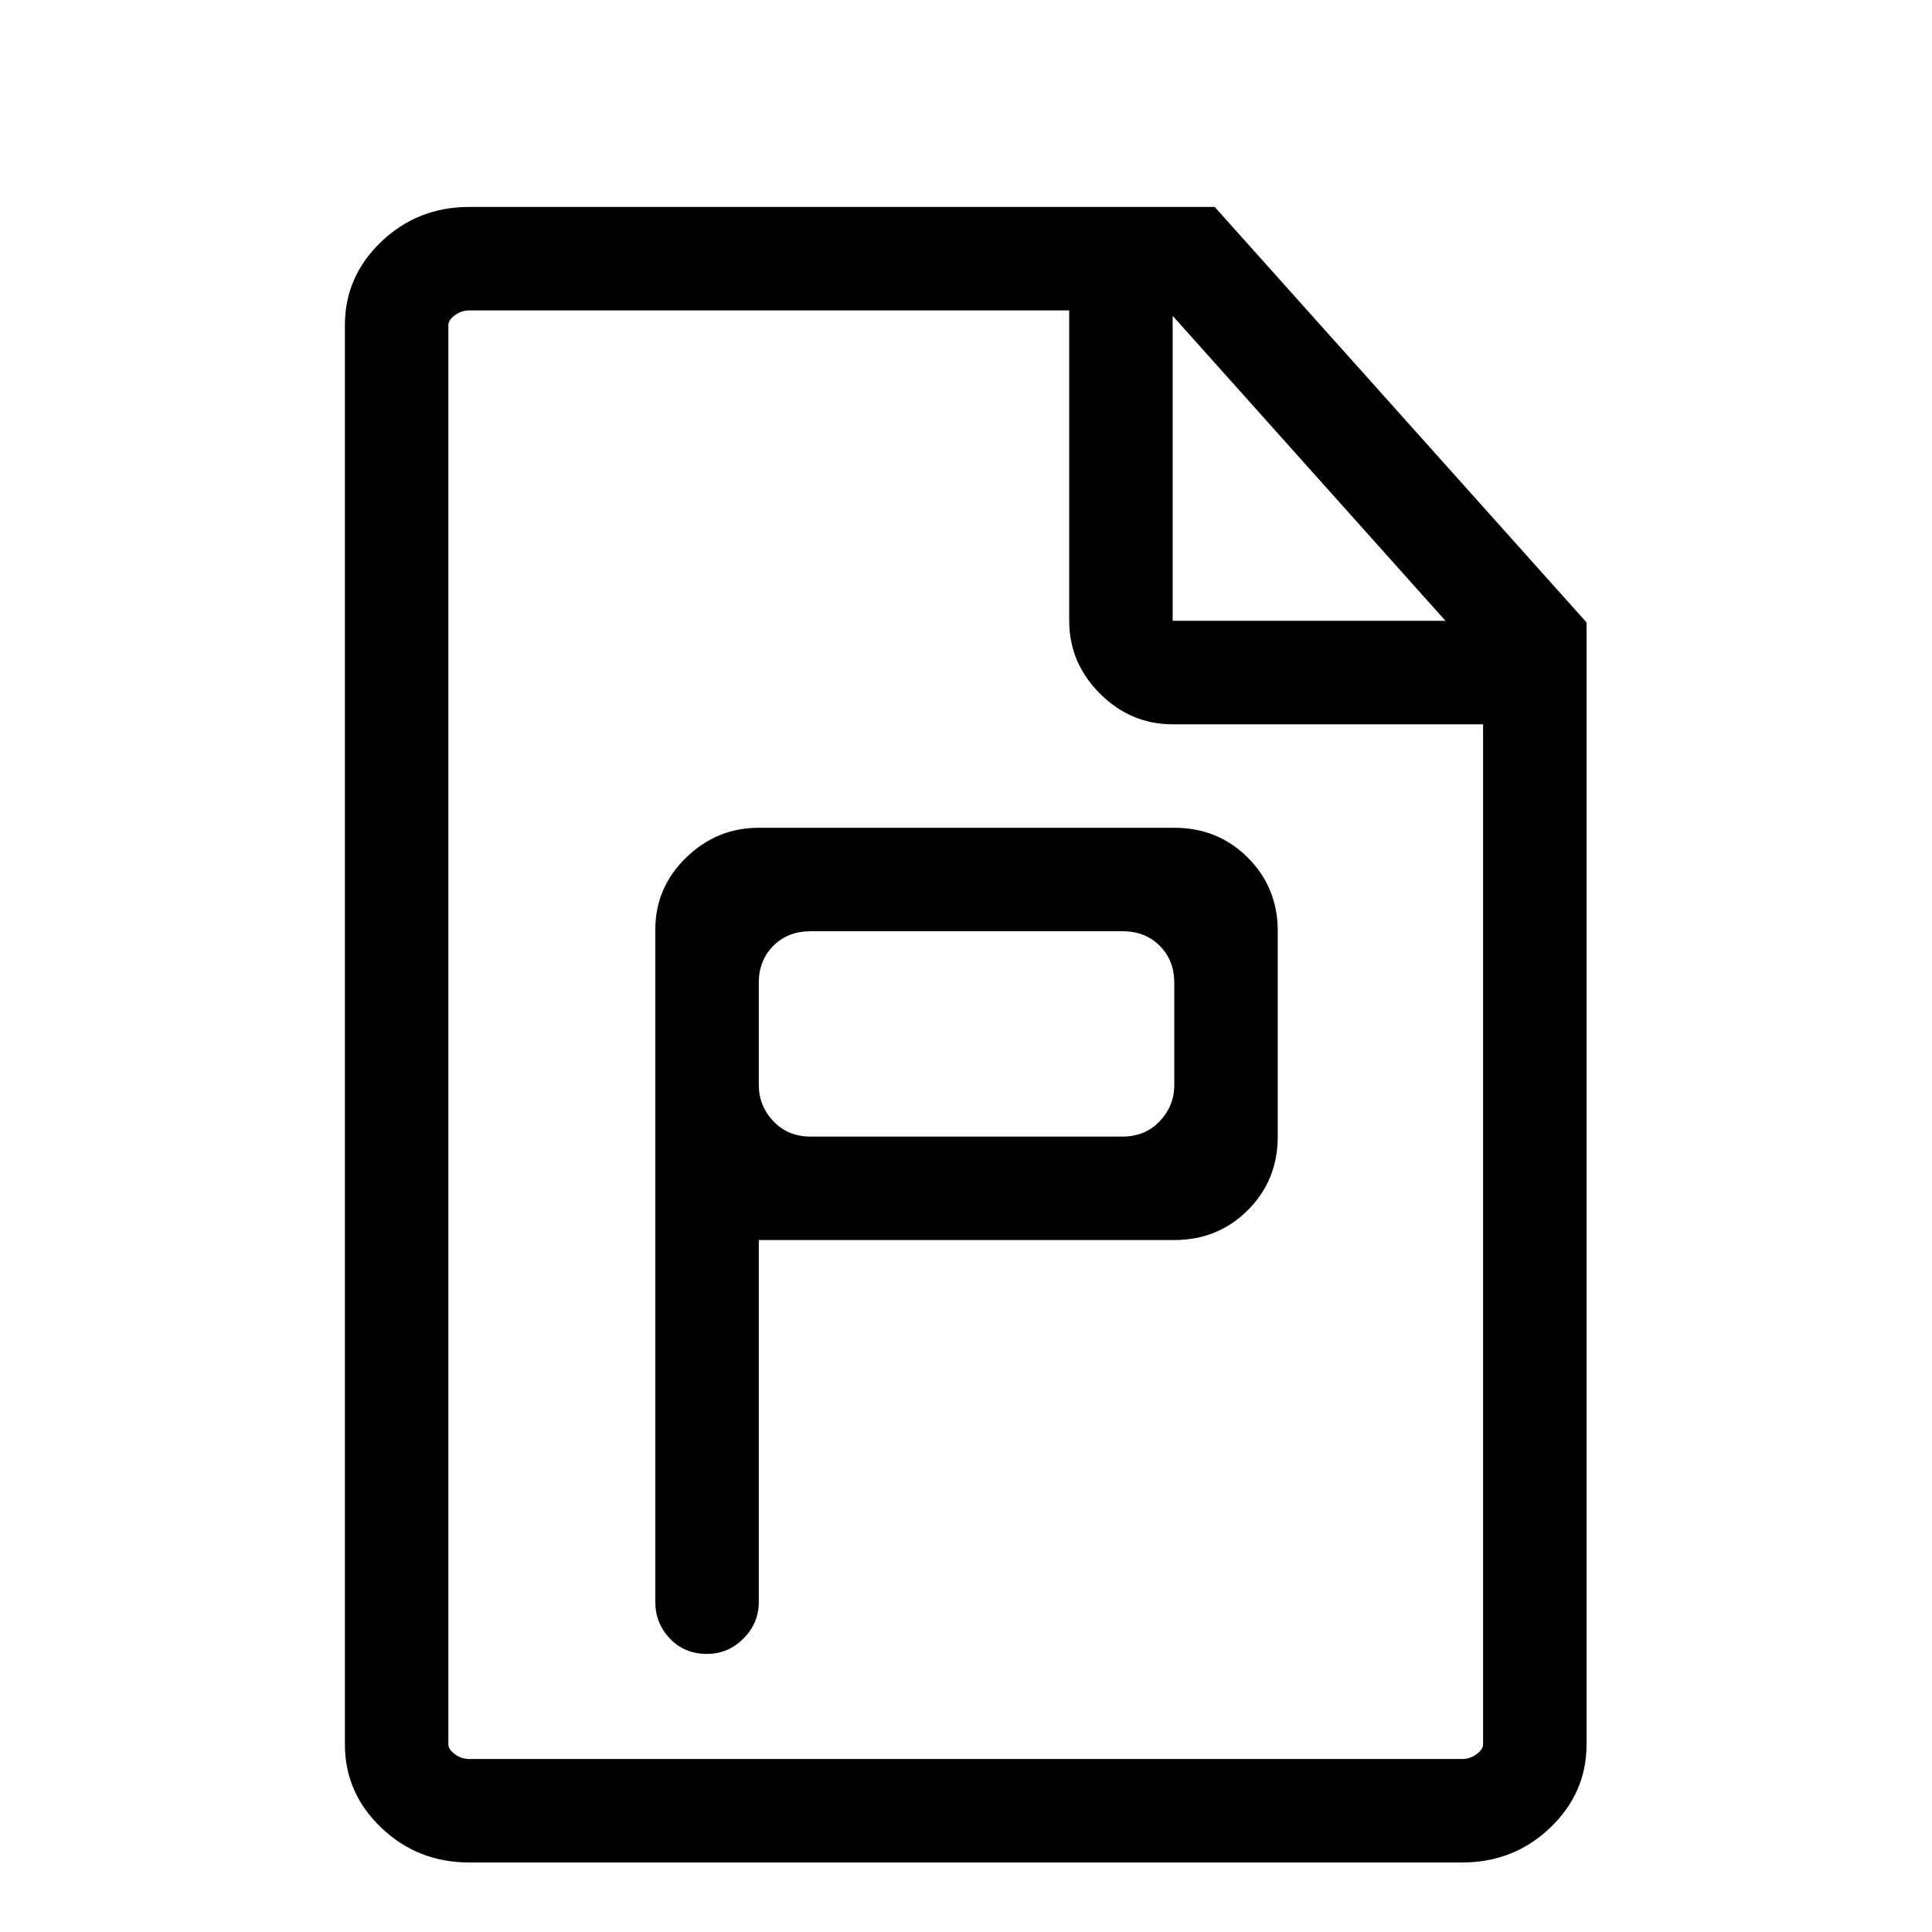 <svg viewBox="0 0 1195 1195" xmlns="http://www.w3.org/2000/svg"><path d="M722.333 192l195 218v669q0 3-4 6t-9 3h-614q-5 0-9-3t-4-6V201q0-3 4-6t9-3h432zm29-64h-461q-32 0-54.5 21.5t-22.5 51.5v878q0 30 22.5 51.5t54.5 21.5h614q32 0 54.5-21.5t22.5-51.5V385zm-26 256V128h-64v256q0 26 19 45t45 19h253v-64h-253zm1 319V576v127zm0-191h-257q-26 0-45 18.5t-19 44.5v416q0 13 9 22.5t23 9.5q13 0 22.5-9.5t9.5-22.5V767h257q27 0 45.5-18.5t18.5-45.5V576q0-27-18.5-45.5t-45.5-18.5zm-32 191h-193q-14 0-23-9.5t-9-22.5v-63q0-14 9-23t23-9h193q14 0 23 9t9 23v63q0 13-9 22.5t-23 9.5z"/></svg>